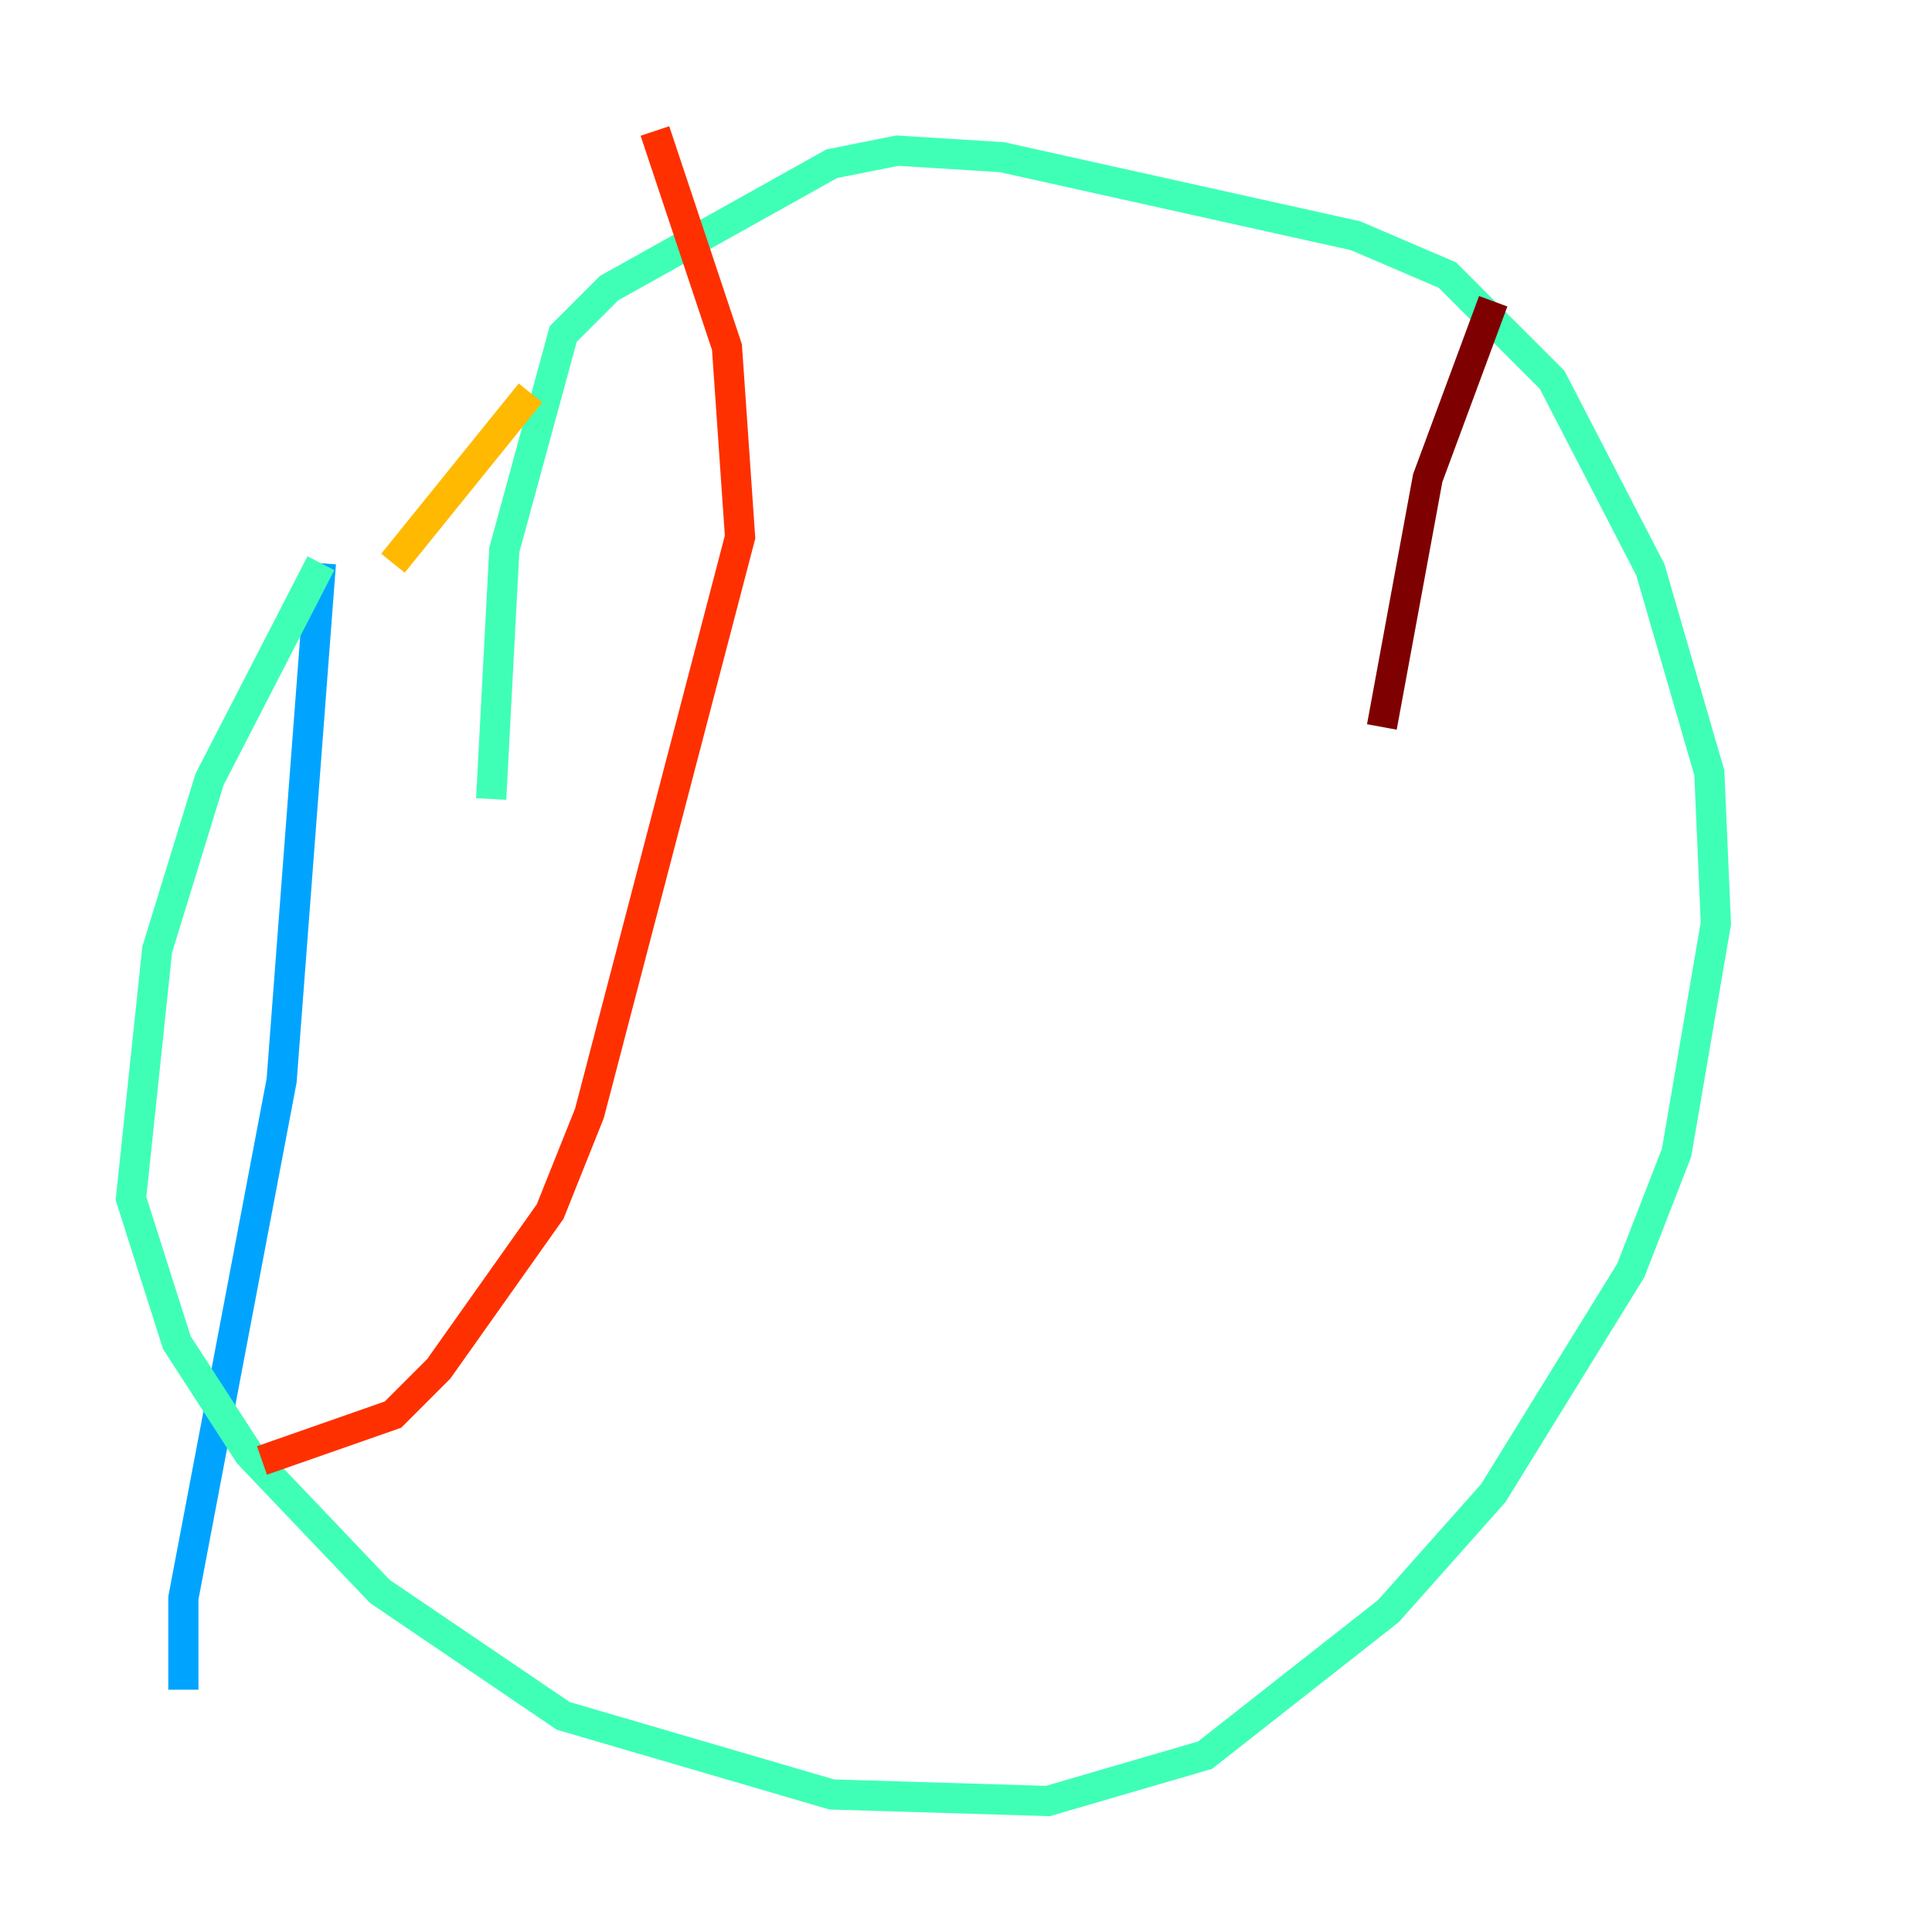 <?xml version="1.0" encoding="utf-8" ?>
<svg baseProfile="tiny" height="128" version="1.2" viewBox="0,0,128,128" width="128" xmlns="http://www.w3.org/2000/svg" xmlns:ev="http://www.w3.org/2001/xml-events" xmlns:xlink="http://www.w3.org/1999/xlink"><defs /><polyline fill="none" points="11.715,98.929 11.715,98.929" stroke="#00007f" stroke-width="2" /><polyline fill="none" points="12.149,111.946 12.149,111.946" stroke="#0010ff" stroke-width="2" /><polyline fill="none" points="12.149,111.946 12.149,105.871 18.658,71.593 21.261,37.315" stroke="#00a4ff" stroke-width="2" /><polyline fill="none" points="21.261,37.315 13.885,51.634 10.414,62.915 8.678,79.403 11.715,88.949 16.488,96.325 25.166,105.437 37.315,113.681 55.105,118.888 69.424,119.322 79.837,116.285 91.986,106.739 98.929,98.929 108.041,84.176 111.078,76.366 113.681,61.18 113.248,51.2 109.342,37.749 102.834,25.166 95.891,18.224 89.817,15.62 66.386,10.414 59.444,9.98 55.105,10.848 40.352,19.091 37.315,22.129 33.41,36.447 32.542,52.936" stroke="#3fffb7" stroke-width="2" /><polyline fill="none" points="26.034,37.315 26.034,37.315" stroke="#b7ff3f" stroke-width="2" /><polyline fill="none" points="26.034,37.315 35.146,26.034" stroke="#ffb900" stroke-width="2" /><polyline fill="none" points="43.39,8.678 48.163,22.997 49.031,35.58 39.051,73.763 36.447,80.271 29.071,90.685 26.034,93.722 17.356,96.759" stroke="#ff3000" stroke-width="2" /><polyline fill="none" points="98.929,19.959 94.59,31.675 91.552,48.163" stroke="#7f0000" stroke-width="2" /></svg>
